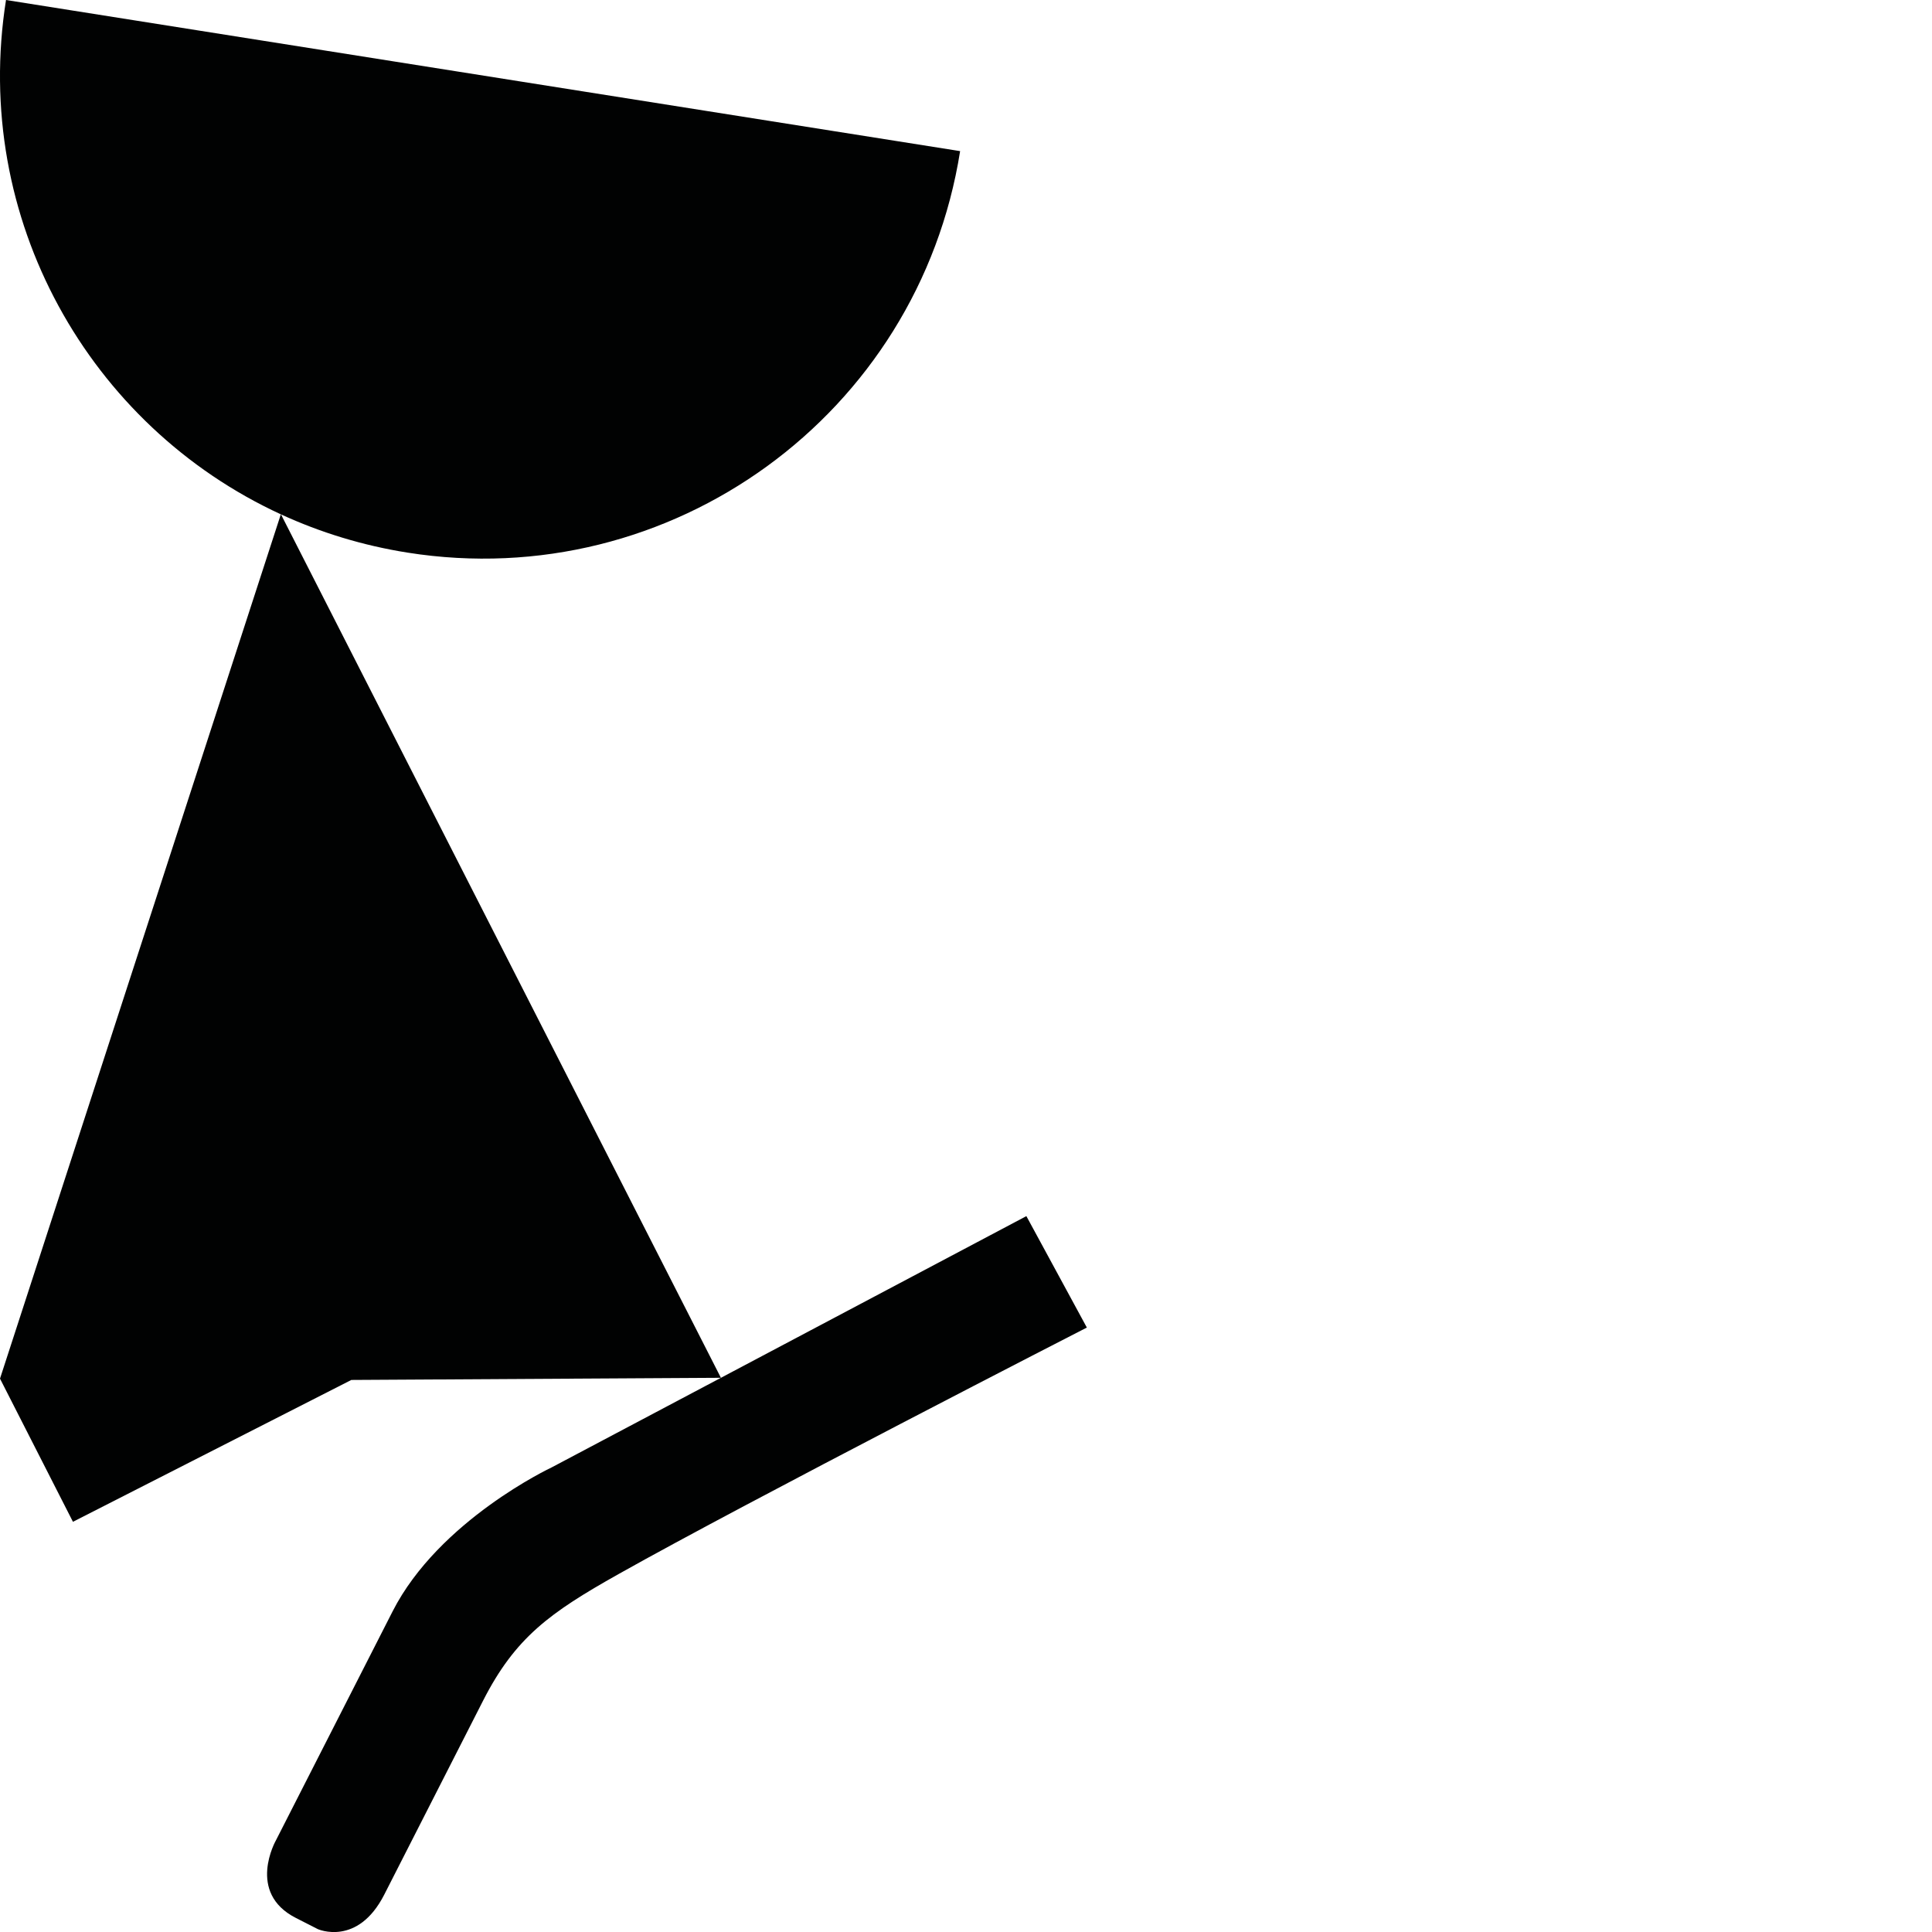 <?xml version="1.0" encoding="utf-8"?>
<!-- Generator: Adobe Illustrator 16.0.0, SVG Export Plug-In . SVG Version: 6.00 Build 0)  -->
<!DOCTYPE svg PUBLIC "-//W3C//DTD SVG 1.1//EN" "http://www.w3.org/Graphics/SVG/1.1/DTD/svg11.dtd">
<svg version="1.1" id="Calque_1" xmlns="http://www.w3.org/2000/svg" xmlns:xlink="http://www.w3.org/1999/xlink" x="0px" y="0px"
	 width="1190.551px" height="1190.551px" viewBox="0 0 1190.551 1190.551" enable-background="new 0 0 1190.551 1190.551"
	 xml:space="preserve">
<g>
	<path fill="#010202" d="M444.245,849.033L173.145,316.971c24.22,11.139,50.347,19.191,77.972,23.566
		c162.357,25.715,314.822-85.056,340.537-247.415L3.703,0c-21.336,134.7,51.28,262.583,169.355,316.932L0,849.55l44.952,88.222
		l171.551-87.409L444.245,849.033z"/>
	<path fill="#010202" d="M632.479,749.405l-292.7,154.936c0,0-69.229,32.467-97.849,88.634l-71.853,141.02
		c0,0-18.444,32.254,12.23,47.882l13.545,6.902c0,0,24.51,10.983,40.951-21.285c0,0,45.952-90.187,60.863-119.45
		c19.89-39.037,41.206-54.271,83.402-78.002c79.802-44.881,288.678-151.971,288.678-151.971L632.479,749.405z"/>
</g>
</svg>
